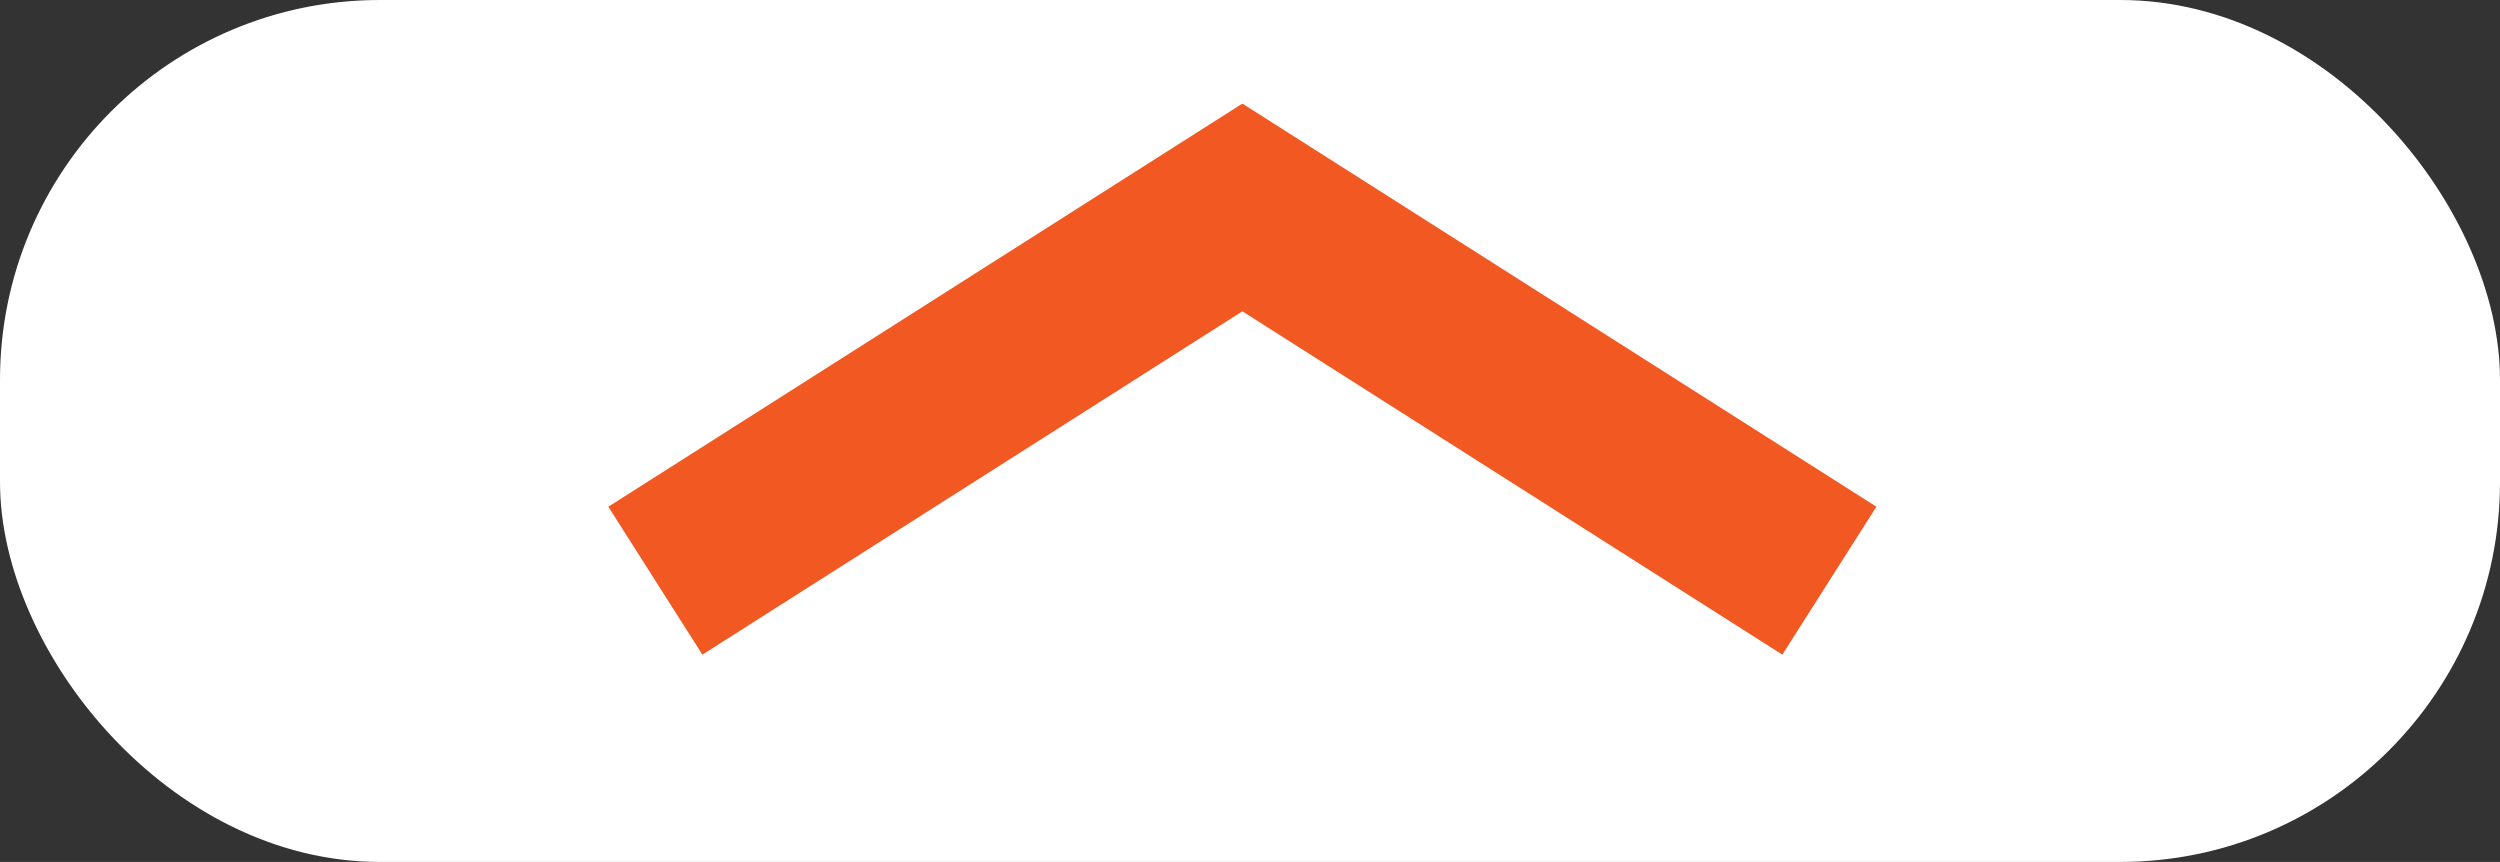 <?xml version="1.0" encoding="UTF-8"?>
<svg id="Layer_2" data-name="Layer 2" xmlns="http://www.w3.org/2000/svg" viewBox="0 0 399.36 137.69">
  <rect x="0" y="0" width="399.36" height="137.69" fill="#333333" stroke="none"/>
  <defs>
    <style>
      .cls-1 {
        fill: none;
        stroke: #f15822;
        stroke-width: 28px;
      }

      .cls-1, .cls-2 {
        stroke-miterlimit: 10;
      }

      .cls-2 {
        fill: #fff;
        stroke: #fff;
      }
    </style>
  </defs>
  <g id="upvote_and_downvote" data-name="upvote and downvote">
    <rect class="cls-2" x=".5" y=".5" width="398.36" height="136.69" rx="60.18" ry="60.18"/>
    <polyline class="cls-1" points="104.69 92.76 198.46 33.14 292.23 92.76"/>
  </g>
</svg>